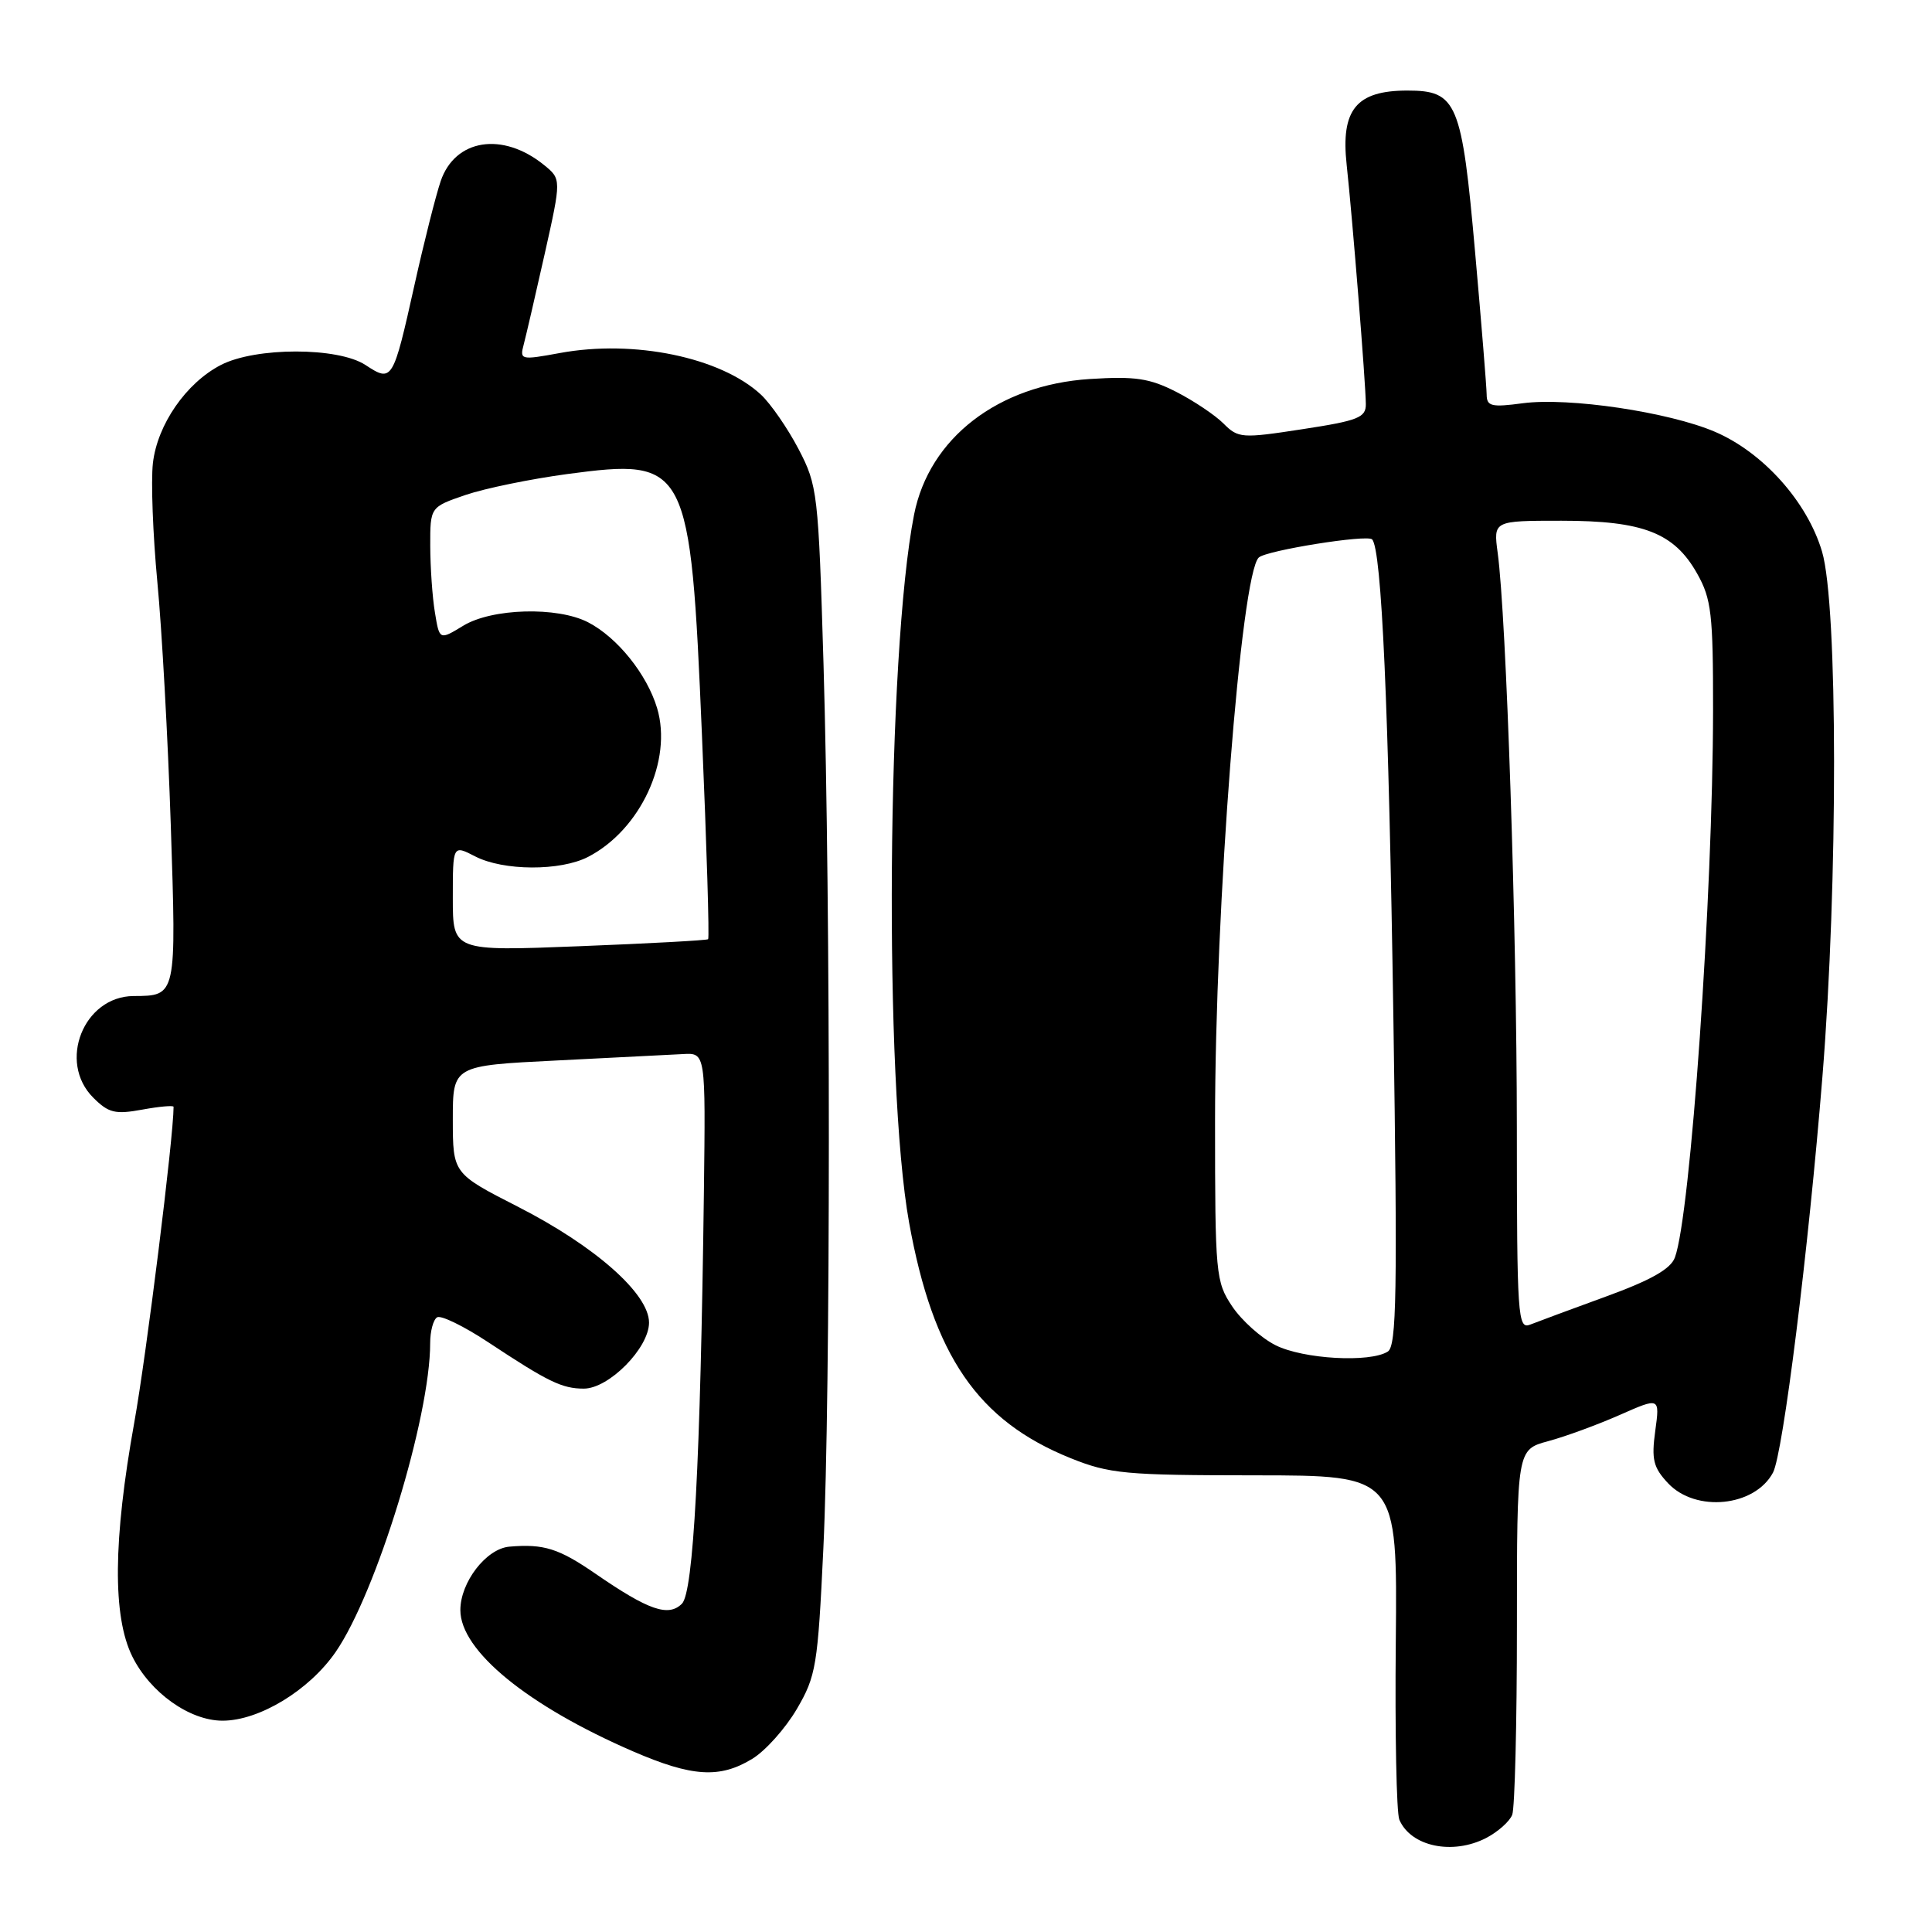 <?xml version="1.0" encoding="UTF-8" standalone="no"?>
<!DOCTYPE svg PUBLIC "-//W3C//DTD SVG 1.1//EN" "http://www.w3.org/Graphics/SVG/1.1/DTD/svg11.dtd" >
<svg xmlns="http://www.w3.org/2000/svg" xmlns:xlink="http://www.w3.org/1999/xlink" version="1.1" viewBox="0 0 256 256">
 <g >
 <path fill="currentColor"
d=" M 196.93 243.54 C 198.48 242.73 200.04 241.35 200.38 240.46 C 200.72 239.56 201.00 228.32 201.00 215.46 C 201.00 192.08 201.00 192.08 205.15 190.96 C 207.43 190.35 211.69 188.78 214.62 187.49 C 219.94 185.14 219.94 185.14 219.33 189.60 C 218.81 193.39 219.07 194.45 221.03 196.54 C 224.70 200.44 232.51 199.65 234.93 195.13 C 236.26 192.64 239.63 165.65 241.48 142.67 C 243.56 116.93 243.53 80.15 241.43 73.09 C 239.47 66.48 233.61 59.94 227.23 57.21 C 221.09 54.59 207.88 52.63 201.79 53.43 C 197.62 53.99 197.00 53.84 196.99 52.28 C 196.98 51.30 196.30 42.87 195.47 33.55 C 193.70 13.50 193.07 12.00 186.48 12.00 C 179.71 12.00 177.64 14.53 178.44 21.84 C 179.20 28.82 180.96 50.76 180.98 53.54 C 181.00 55.33 179.98 55.74 172.58 56.87 C 164.53 58.11 164.07 58.07 162.12 56.12 C 161.00 55.00 158.18 53.11 155.85 51.92 C 152.32 50.12 150.41 49.84 144.41 50.22 C 132.26 51.00 123.12 58.05 121.12 68.19 C 117.51 86.53 117.11 143.42 120.46 162.00 C 123.65 179.65 129.55 188.25 141.85 193.21 C 147.02 195.29 149.09 195.48 166.33 195.49 C 185.16 195.50 185.16 195.50 184.95 217.50 C 184.83 229.60 185.04 240.23 185.42 241.12 C 186.94 244.68 192.47 245.84 196.93 243.54 Z  M 99.67 233.06 C 101.42 232.00 104.07 229.03 105.58 226.46 C 108.14 222.08 108.36 220.75 109.10 205.15 C 110.06 184.91 110.07 120.15 109.12 88.00 C 108.44 65.28 108.33 64.33 105.81 59.50 C 104.37 56.75 102.13 53.51 100.84 52.30 C 95.52 47.35 84.01 44.96 74.17 46.78 C 69.00 47.73 68.85 47.69 69.40 45.63 C 69.71 44.46 70.96 39.05 72.18 33.62 C 74.39 23.73 74.39 23.73 72.07 21.85 C 66.59 17.42 60.29 18.41 58.39 24.01 C 57.74 25.93 56.18 32.10 54.93 37.72 C 52.07 50.55 51.98 50.69 48.42 48.36 C 44.79 45.98 33.87 45.98 29.27 48.36 C 24.66 50.74 20.84 56.27 20.26 61.38 C 19.99 63.78 20.26 70.87 20.85 77.12 C 21.45 83.38 22.25 97.88 22.63 109.34 C 23.38 132.08 23.40 131.95 17.70 131.98 C 11.08 132.02 7.62 140.71 12.35 145.44 C 14.38 147.47 15.25 147.69 18.85 147.03 C 21.13 146.61 23.00 146.45 23.00 146.66 C 23.00 150.66 19.40 179.56 17.79 188.50 C 14.99 204.09 14.90 214.17 17.53 219.49 C 19.90 224.28 25.12 228.00 29.49 228.00 C 34.35 228.00 40.98 223.97 44.48 218.89 C 49.88 211.05 57.00 187.79 57.00 177.97 C 57.00 176.40 57.41 174.86 57.92 174.55 C 58.42 174.24 61.46 175.72 64.67 177.84 C 72.64 183.11 74.47 184.00 77.36 184.00 C 80.68 184.00 86.00 178.62 86.00 175.25 C 86.00 171.44 78.88 165.14 68.67 159.92 C 60.01 155.50 60.01 155.50 60.00 148.35 C 60.00 141.20 60.00 141.20 73.75 140.52 C 81.31 140.14 88.85 139.76 90.50 139.67 C 93.50 139.50 93.50 139.50 93.27 158.00 C 92.81 193.78 91.89 210.96 90.36 212.50 C 88.57 214.28 85.95 213.38 78.91 208.53 C 74.03 205.17 72.06 204.55 67.50 204.94 C 64.43 205.20 61.00 209.65 61.00 213.35 C 61.00 218.73 69.90 226.01 83.89 232.07 C 91.71 235.45 95.37 235.68 99.67 233.06 Z  M 169.02 178.25 C 167.11 177.29 164.52 174.97 163.27 173.10 C 161.09 169.84 161.00 168.88 161.00 148.60 C 161.00 120.28 164.43 76.02 166.80 73.87 C 167.83 72.93 181.14 70.80 181.81 71.47 C 183.08 72.75 184.01 93.73 184.63 134.85 C 185.18 171.32 185.06 178.35 183.89 179.09 C 181.52 180.59 172.69 180.09 169.02 178.25 Z  M 200.99 149.36 C 200.98 123.11 199.60 81.72 198.45 73.25 C 197.88 69.00 197.88 69.00 206.90 69.00 C 217.74 69.00 221.85 70.60 224.89 76.02 C 226.77 79.36 227.00 81.36 226.99 94.14 C 226.96 118.68 224.01 161.03 221.93 166.63 C 221.37 168.15 218.75 169.63 212.82 171.79 C 208.24 173.46 203.71 175.14 202.75 175.52 C 201.11 176.17 201.00 174.53 200.99 149.36 Z  M 60.00 119.00 C 60.00 111.95 60.00 111.95 62.95 113.47 C 66.69 115.41 74.25 115.44 77.93 113.54 C 84.87 109.95 89.14 100.74 87.07 93.83 C 85.72 89.34 81.81 84.47 77.93 82.46 C 73.85 80.35 65.18 80.59 61.37 82.92 C 58.23 84.83 58.23 84.83 57.63 81.16 C 57.29 79.15 57.02 75.18 57.01 72.34 C 57.00 67.19 57.00 67.19 61.70 65.58 C 64.29 64.70 70.36 63.46 75.19 62.81 C 91.13 60.69 91.48 61.38 93.01 97.35 C 93.64 112.11 94.01 124.30 93.83 124.45 C 93.65 124.60 85.96 125.02 76.75 125.38 C 60.00 126.04 60.00 126.04 60.00 119.00 Z "/>
</g>
</svg>
